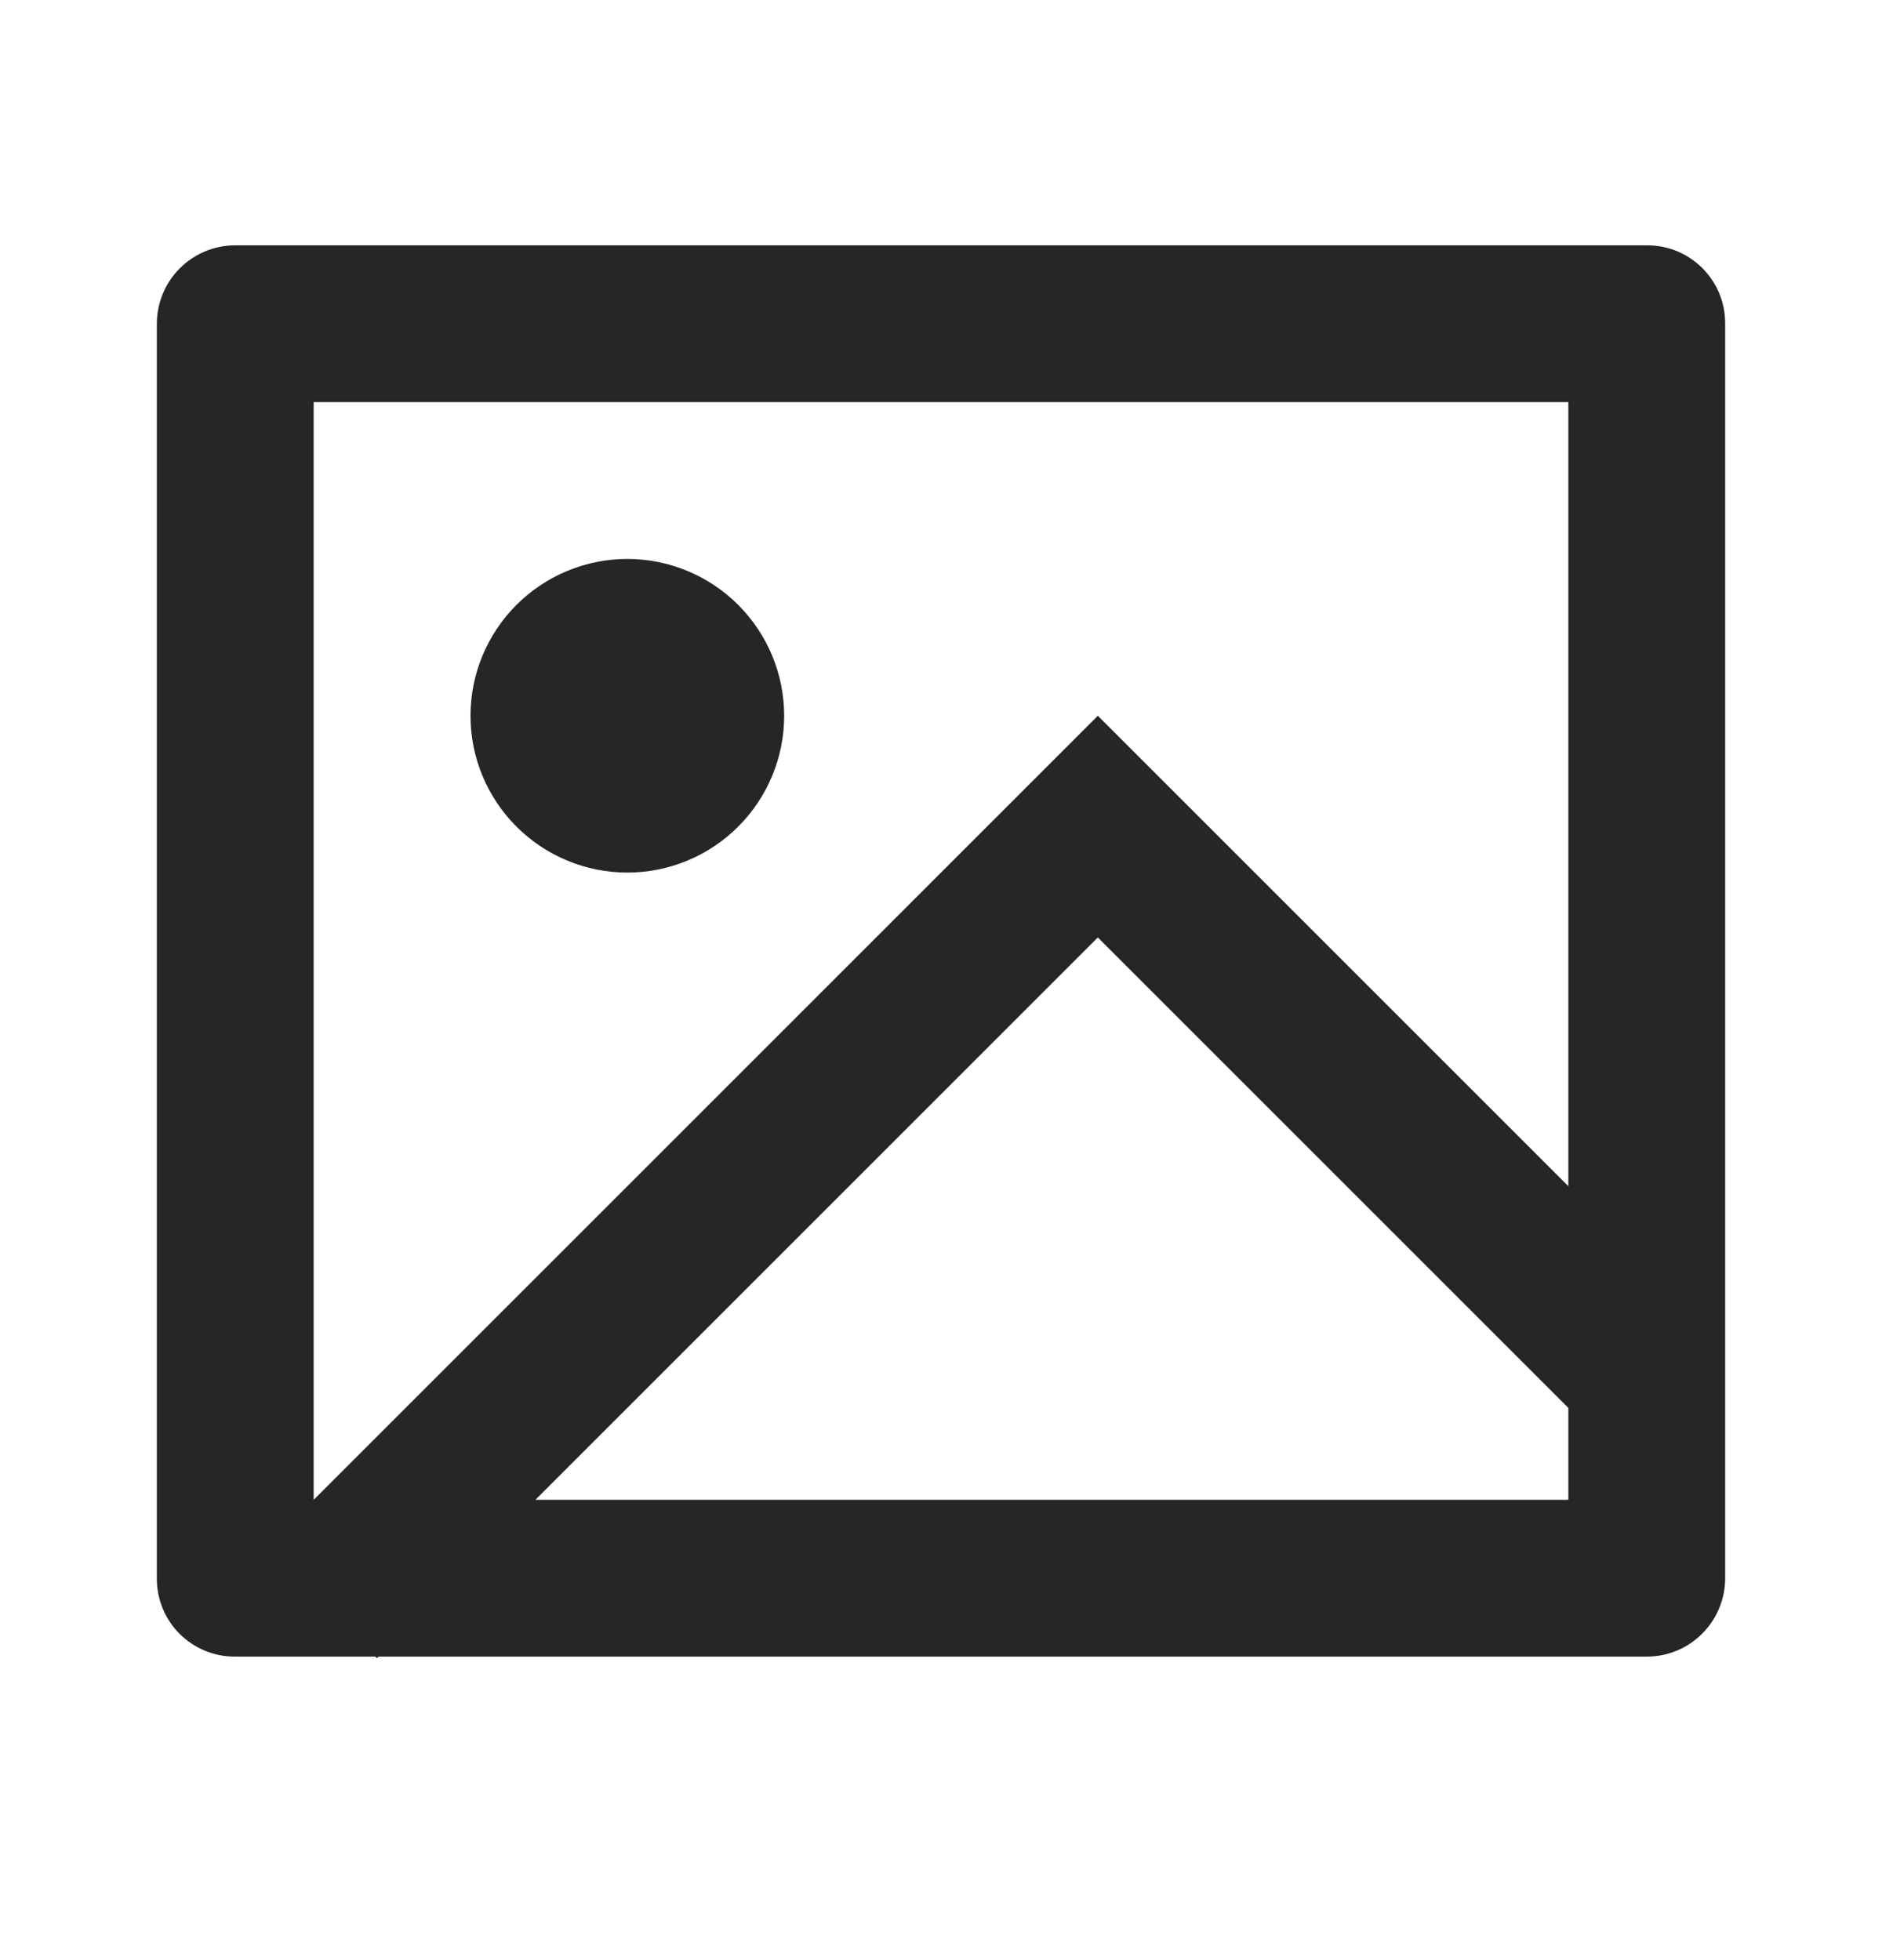 <svg width="24" height="25" viewBox="0 0 24 25" fill="none" xmlns="http://www.w3.org/2000/svg">
<g clip-path="url(#clip0_1181_21986)">
<path d="M4.828 21.129L4.808 21.149L4.787 21.129H2.992C2.729 21.129 2.477 21.024 2.29 20.838C2.104 20.652 2 20.399 2 20.136V4.122C2.002 3.86 2.107 3.608 2.293 3.422C2.478 3.237 2.729 3.131 2.992 3.129H21.008C21.556 3.129 22 3.574 22 4.122V20.136C21.998 20.399 21.893 20.65 21.707 20.836C21.522 21.022 21.271 21.127 21.008 21.129H4.828ZM20 15.129V5.129H4V19.129L14 9.129L20 15.129ZM20 17.957L14 11.957L6.828 19.129H20V17.957ZM8 11.129C7.47 11.129 6.961 10.918 6.586 10.543C6.211 10.168 6 9.66 6 9.129C6 8.599 6.211 8.09 6.586 7.715C6.961 7.34 7.47 7.129 8 7.129C8.53 7.129 9.039 7.34 9.414 7.715C9.789 8.09 10 8.599 10 9.129C10 9.66 9.789 10.168 9.414 10.543C9.039 10.918 8.53 11.129 8 11.129Z" fill="#262626"/>
</g>
<defs>
<clipPath id="clip0_1181_21986">
<rect width="24" height="24" fill="white" transform="translate(0 0.129)"/>
</clipPath>
</defs>
</svg>
